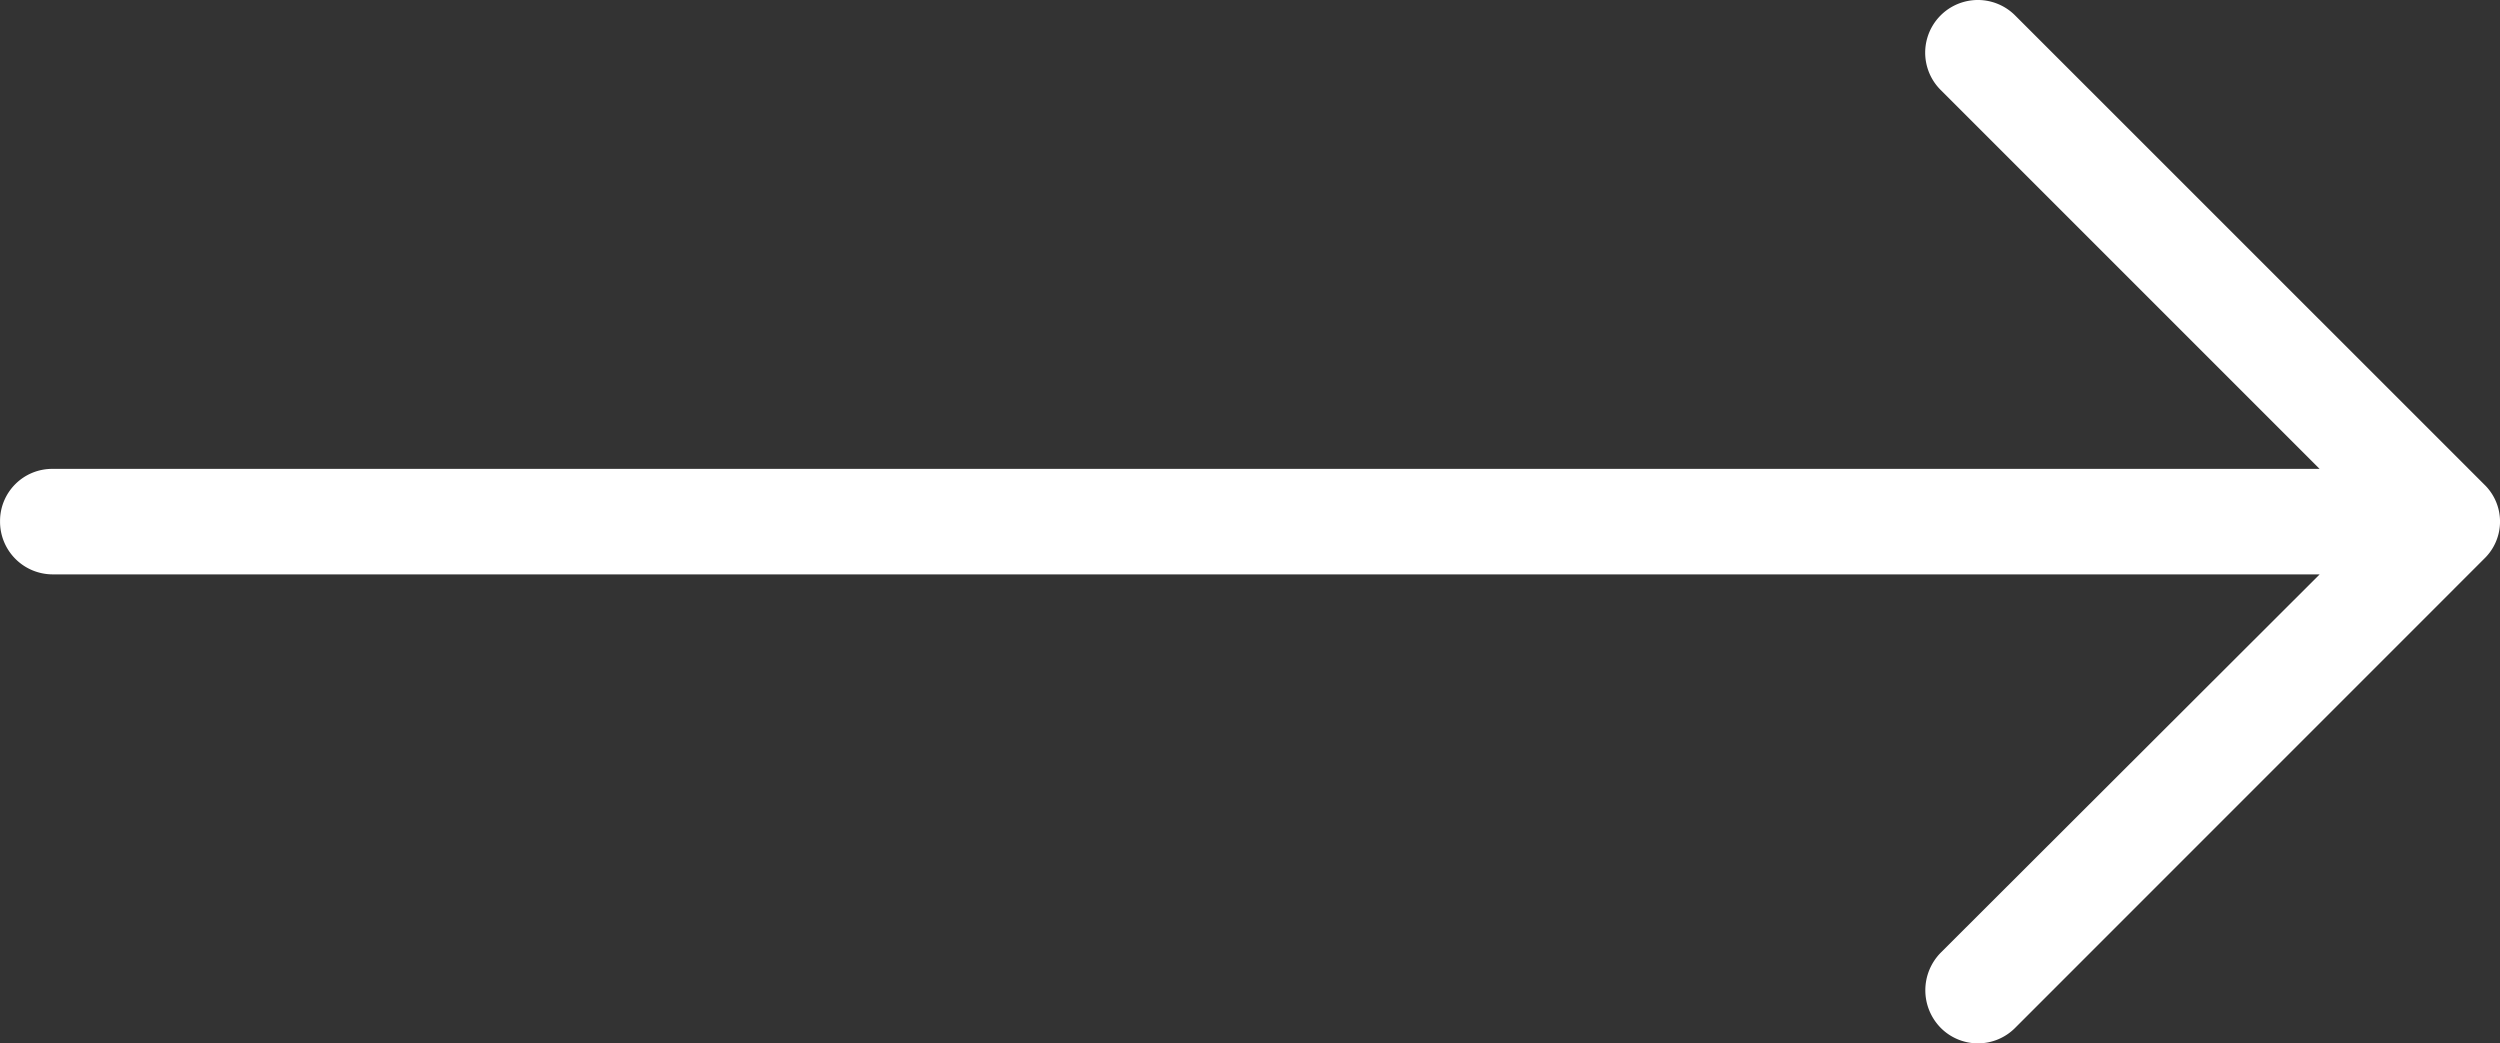 <svg xmlns="http://www.w3.org/2000/svg" width="60.666" height="25.32" viewBox="0 0 60.666 25.32"><rect x="0" y="0" width="60.666" height="25.32" fill="#333333" stroke="none"/><defs><style>.a{fill:#fff;}</style></defs><path class="a" d="M24.25,5.055a1.278,1.278,0,0,0-1.815,1.8l9.2,9.2H-23.382a1.264,1.264,0,0,0-.9.371,1.264,1.264,0,0,0-.37.9,1.278,1.278,0,0,0,.368.908,1.278,1.278,0,0,0,.9.381H31.637l-9.2,9.185a1.3,1.3,0,0,0,0,1.815,1.272,1.272,0,0,0,1.815,0L35.631,18.234a1.25,1.25,0,0,0,0-1.8Z" transform="translate(24.653 -4.677)"/></svg>
